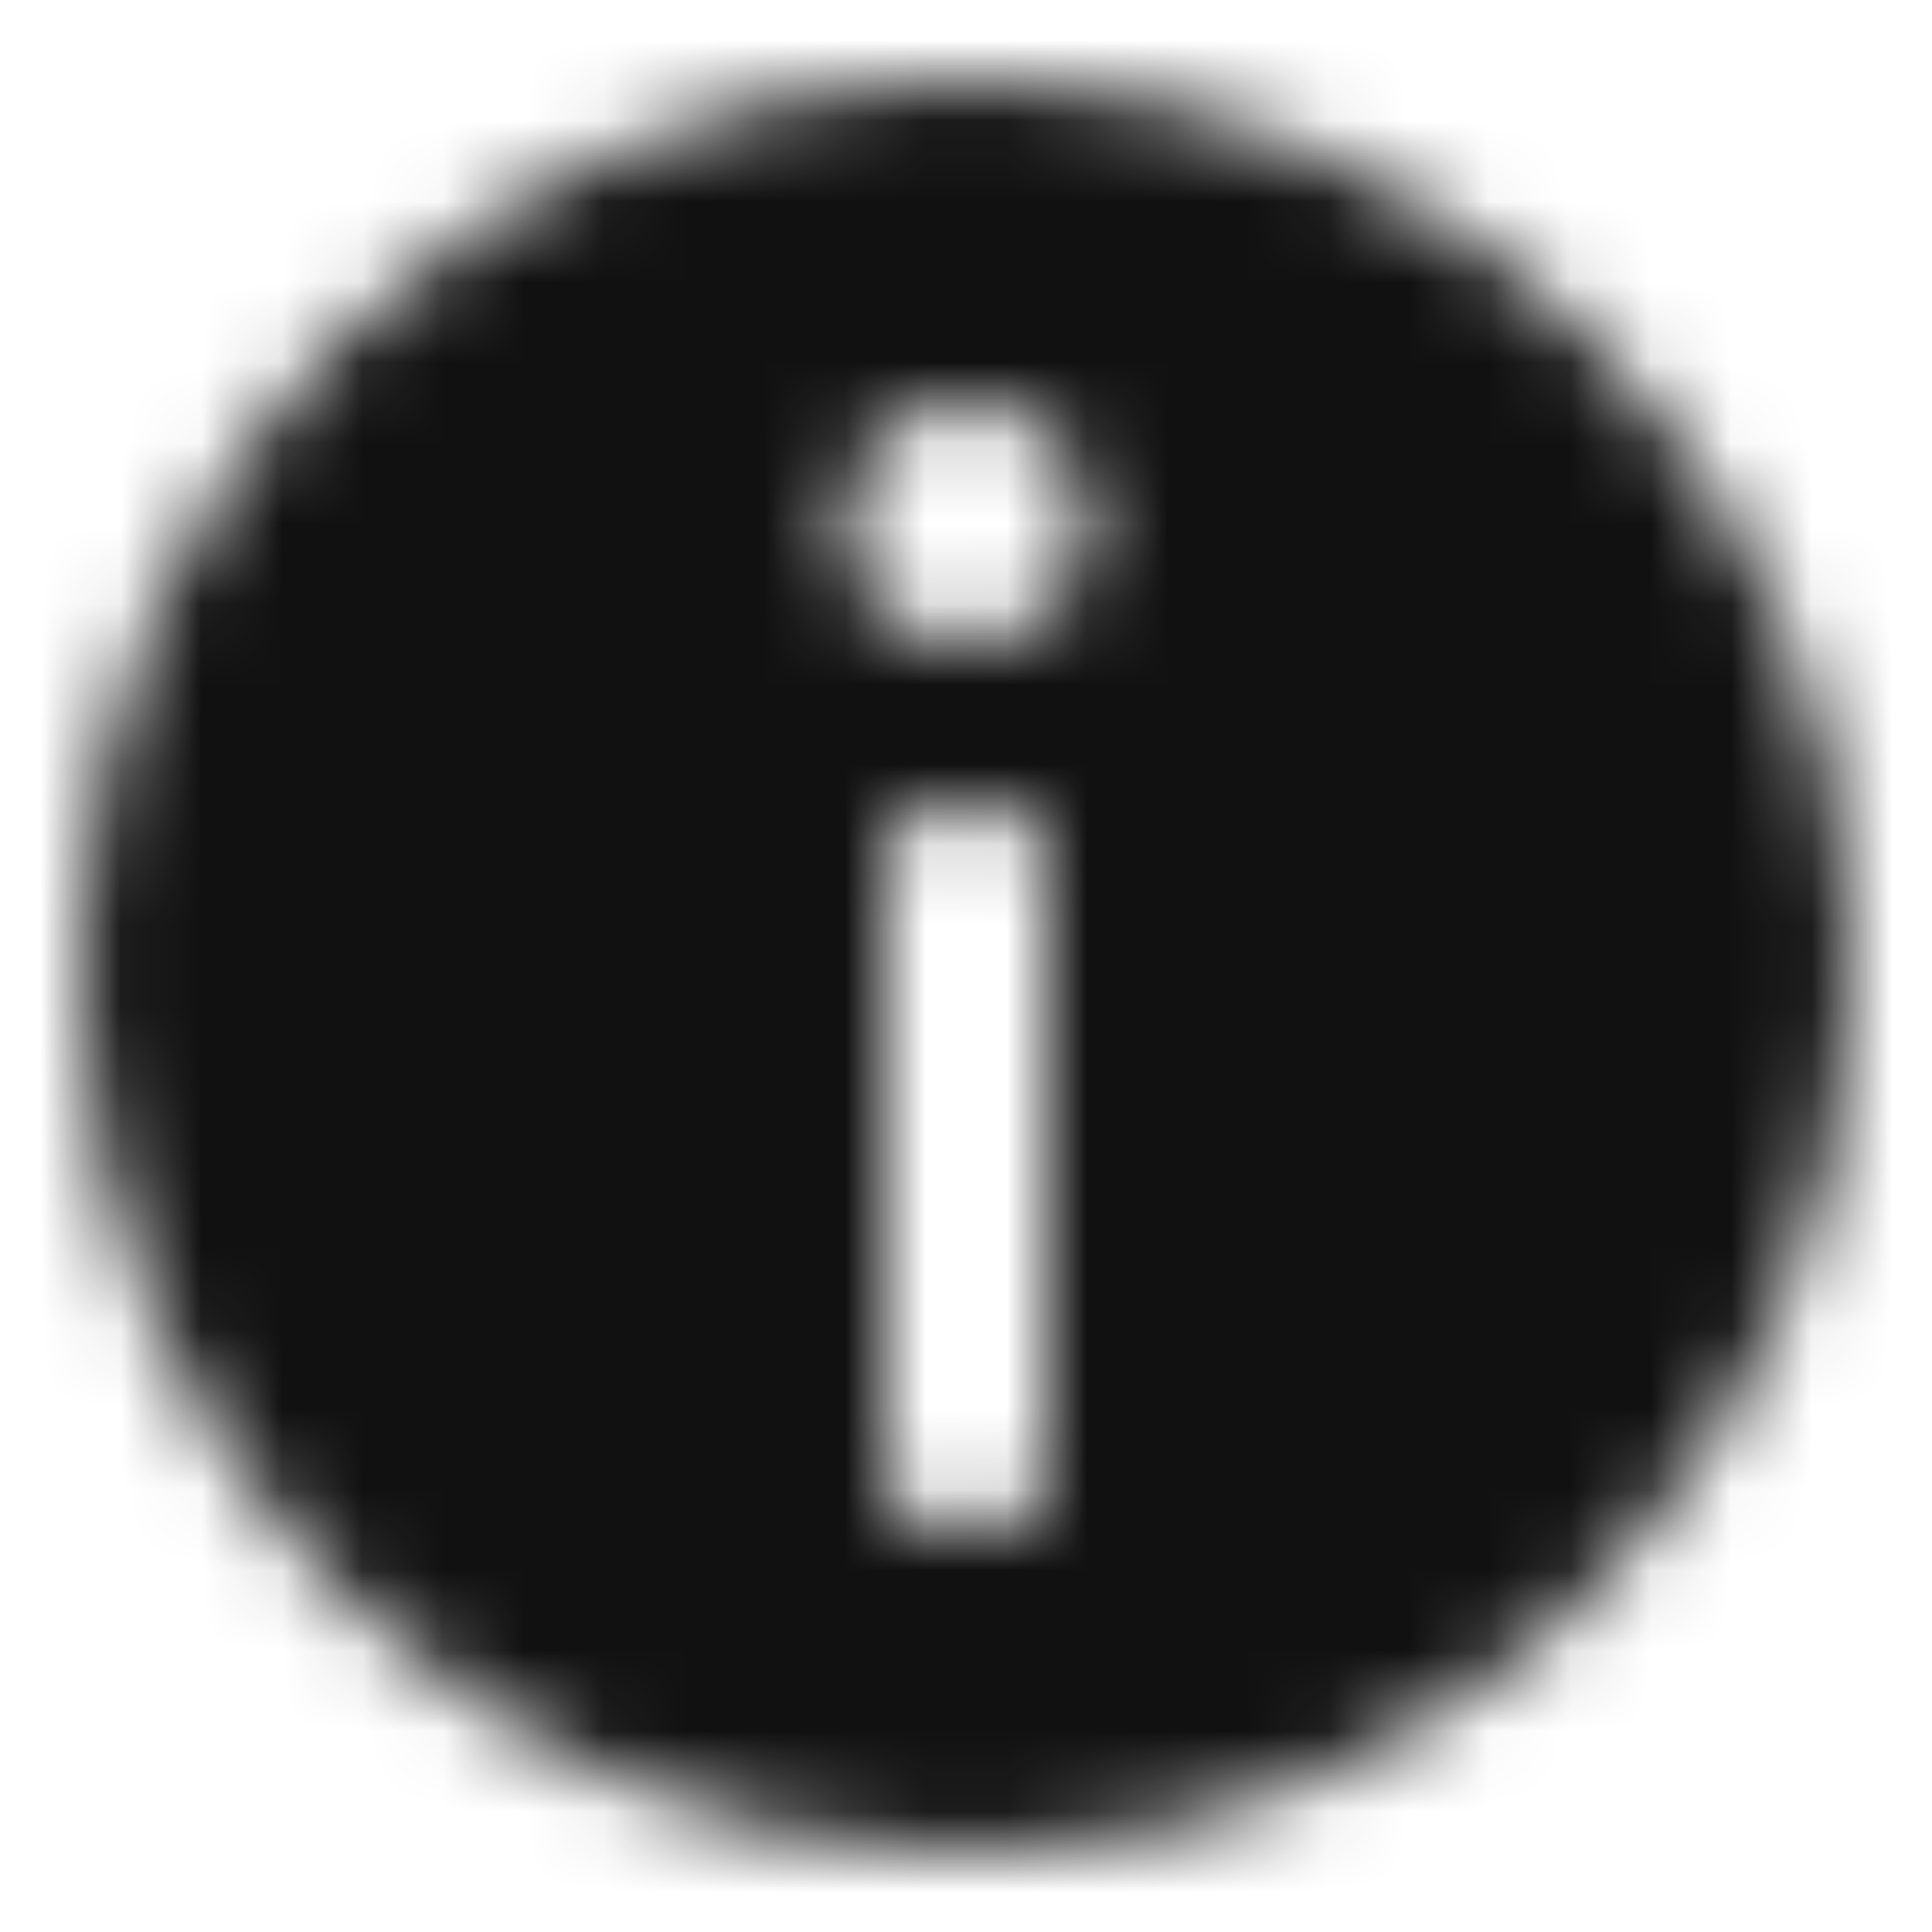 <?xml version="1.0" encoding="UTF-8"?>
<svg width="24px" height="24px" viewBox="0 0 24 24" version="1.1" xmlns="http://www.w3.org/2000/svg" xmlns:xlink="http://www.w3.org/1999/xlink">
    <title>LightMode Primary/common/information</title>
    <defs>
        <path d="M12,1 C5.925,1 1,5.925 1,12 C1,18.075 5.925,23 12,23 C18.075,23 23,18.075 23,12 C23,5.925 18.075,1 12,1 Z M13,17.998 C13,19.102 12.553,18.997 12,18.997 C11.447,18.997 11,19.102 11,17.998 L11,11.002 C11,9.898 11.447,10.003 12,10.003 C12.553,10.003 13,9.898 13,11.002 L13,17.998 Z M12,8 C11.171,8 10.5,7.329 10.5,6.5 C10.5,5.671 11.171,5 12,5 C12.829,5 13.5,5.671 13.5,6.5 C13.5,7.329 12.829,8 12,8 Z" id="path-1"/>
    </defs>
    <g id="LightMode-Primary/common/information" stroke="none" stroke-width="1" fill="none" fill-rule="evenodd">
        <mask id="mask-2" fill="white">
            <use xlink:href="#path-1"/>
        </mask>
        <g id="Shape" fill-rule="nonzero"/>
        <rect id="↳-icon-tint" fill="#111111" mask="url(#mask-2)" x="0" y="0" width="24" height="24"/>
    </g>
</svg>